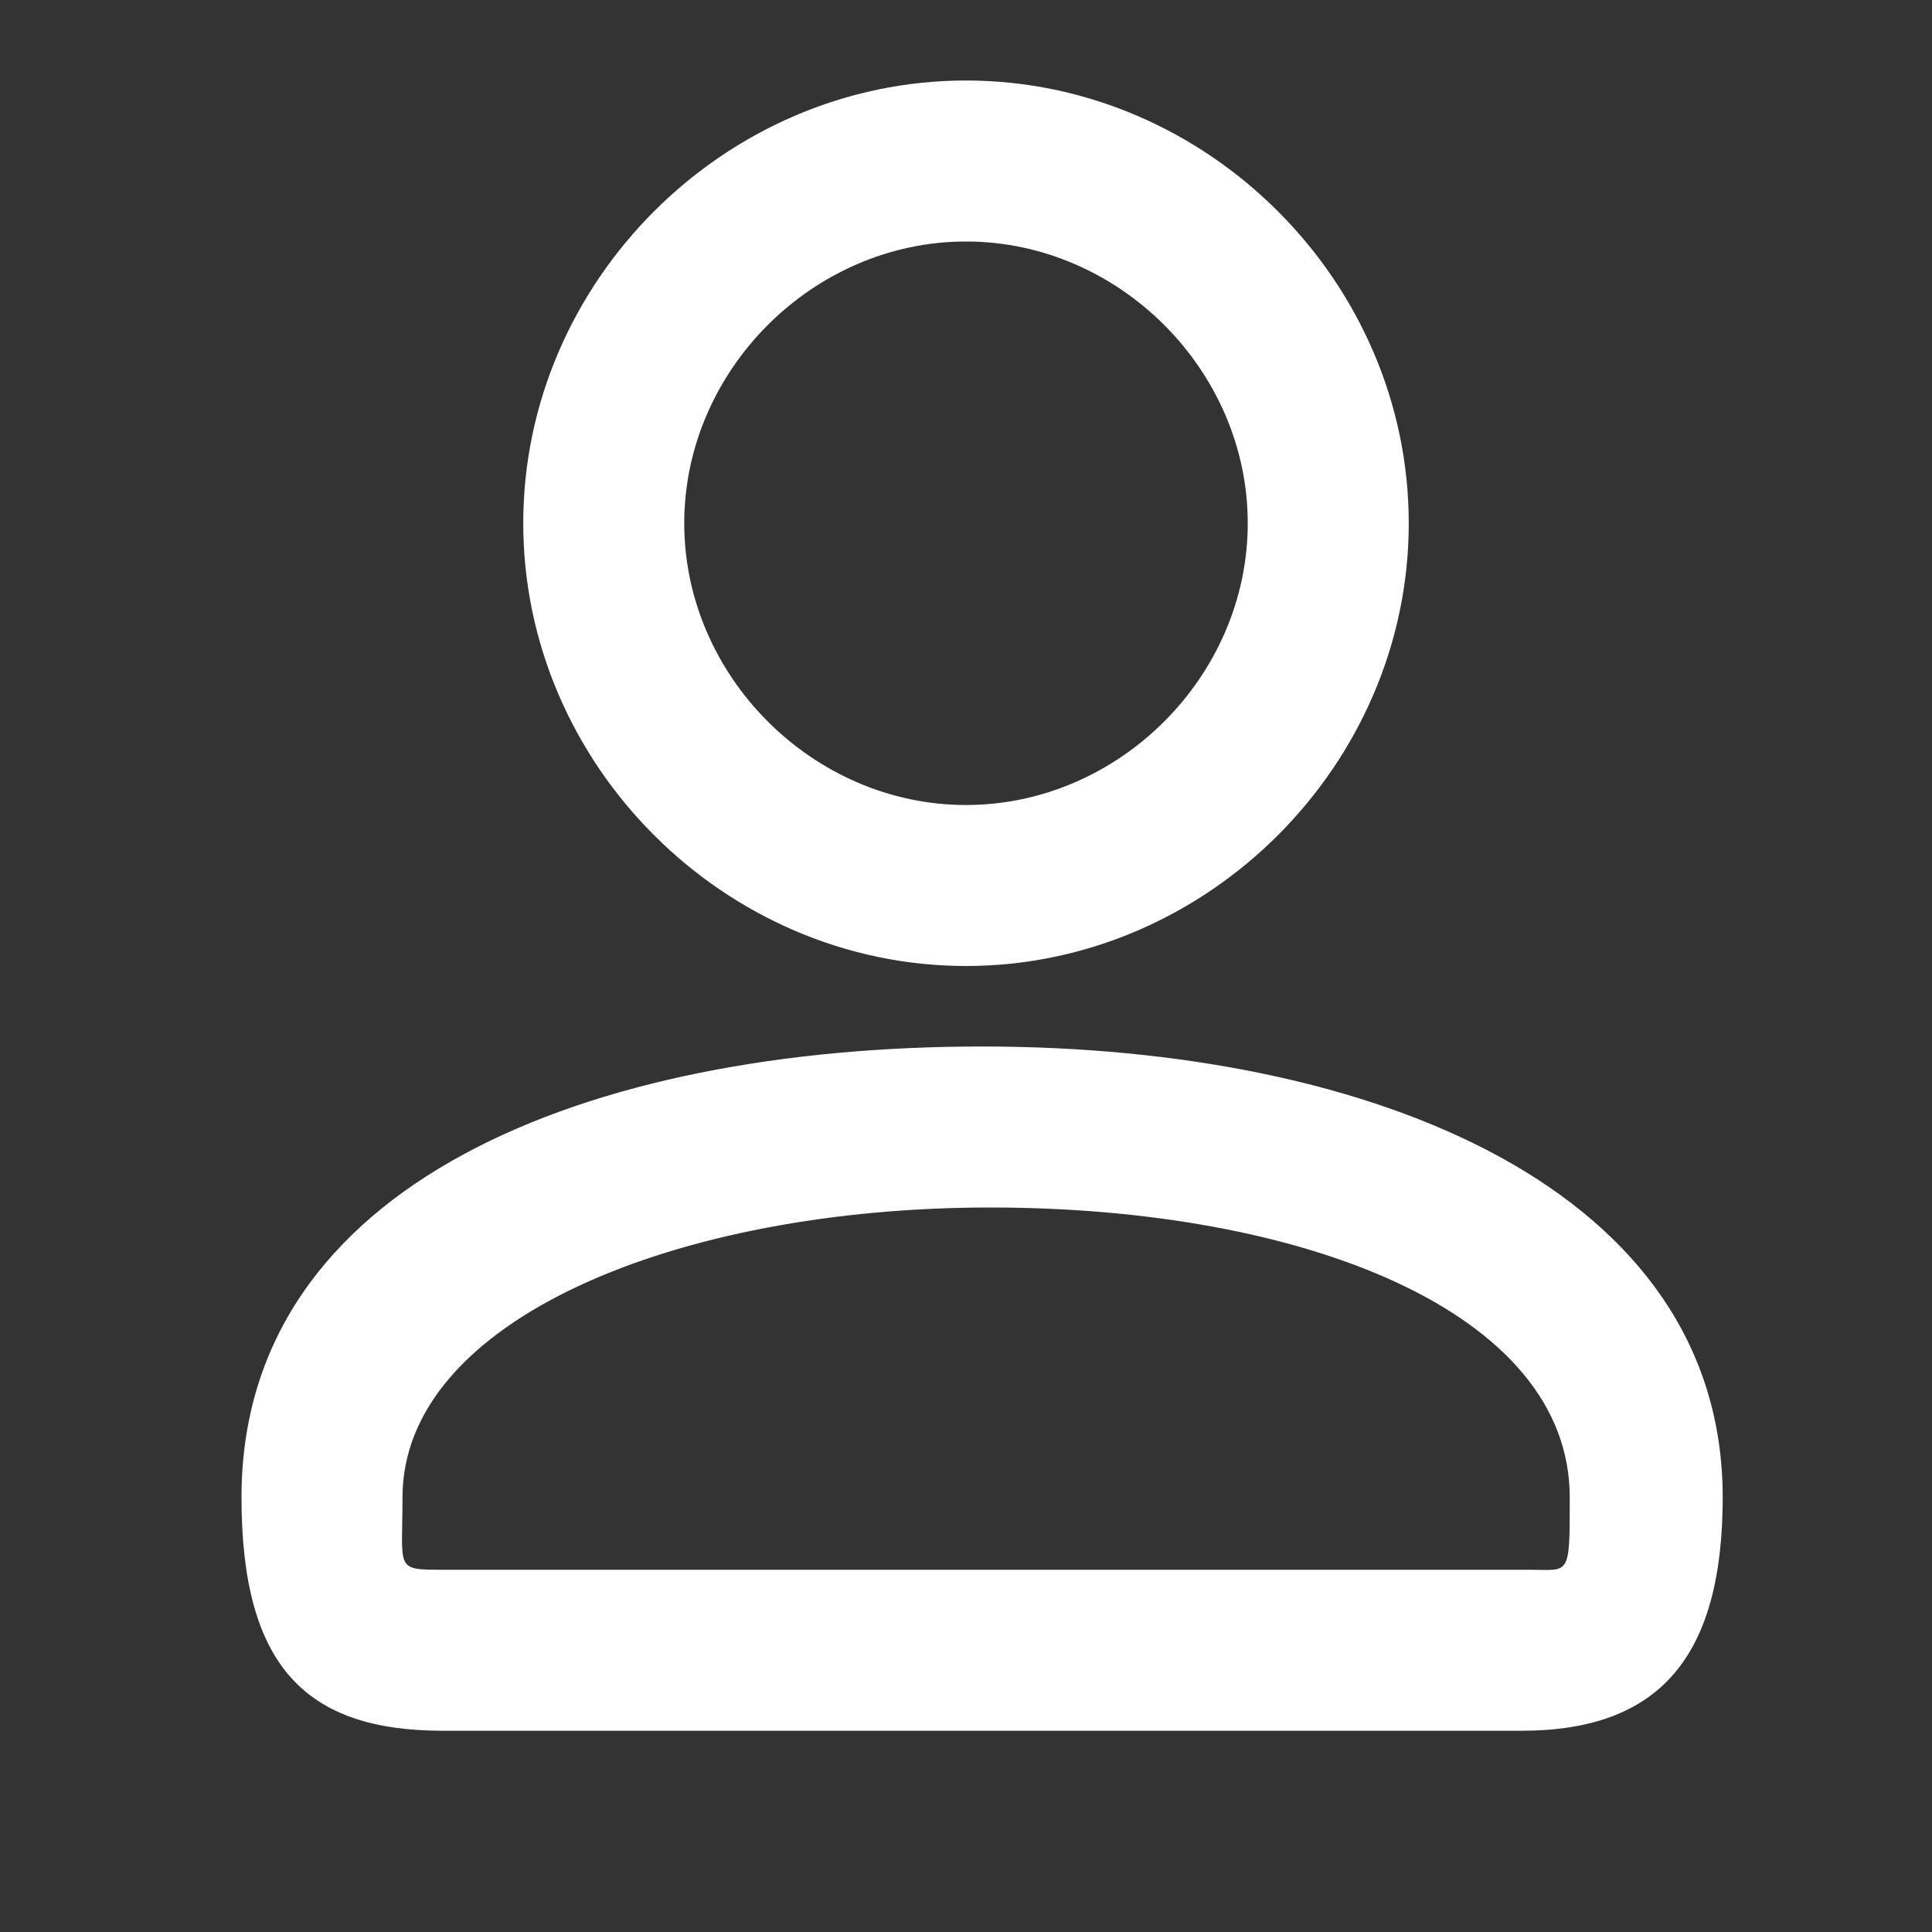 <svg width="24" height="24" viewBox="0 0 24 24" fill="none" xmlns="http://www.w3.org/2000/svg">
<rect x="0" y="0" width="24" height="24" fill="#333333" stroke="none"/>
<path d="M15.5 6.5C15.5 4.6 13.9 3 12 3C10.1 3 8.5 4.6 8.5 6.5C8.5 8.4 10.1 10 12 10C13.9 10 15.5 8.4 15.5 6.5ZM17.5 6.5C17.5 9.5 15 12 12 12C9 12 6.5 9.5 6.5 6.5C6.5 3.5 9 1 12 1C15 1 17.5 3.5 17.5 6.5ZM5 18.6C5 19.5 4.9 19.5 5.5 19.5H19C19.5 19.5 19.5 19.6 19.5 18.6C19.5 16.3 16.2 15 12.3 15C8.4 15 5 16.4 5 18.6ZM3 18.6C3 14.7 7.3 13 12.2 13C17.1 13 21.4 14.8 21.4 18.6C21.4 20.6 20.6 21.5 18.9 21.5H5.5C3.8 21.5 3 20.7 3 18.6Z" fill="white"/>
</svg>
